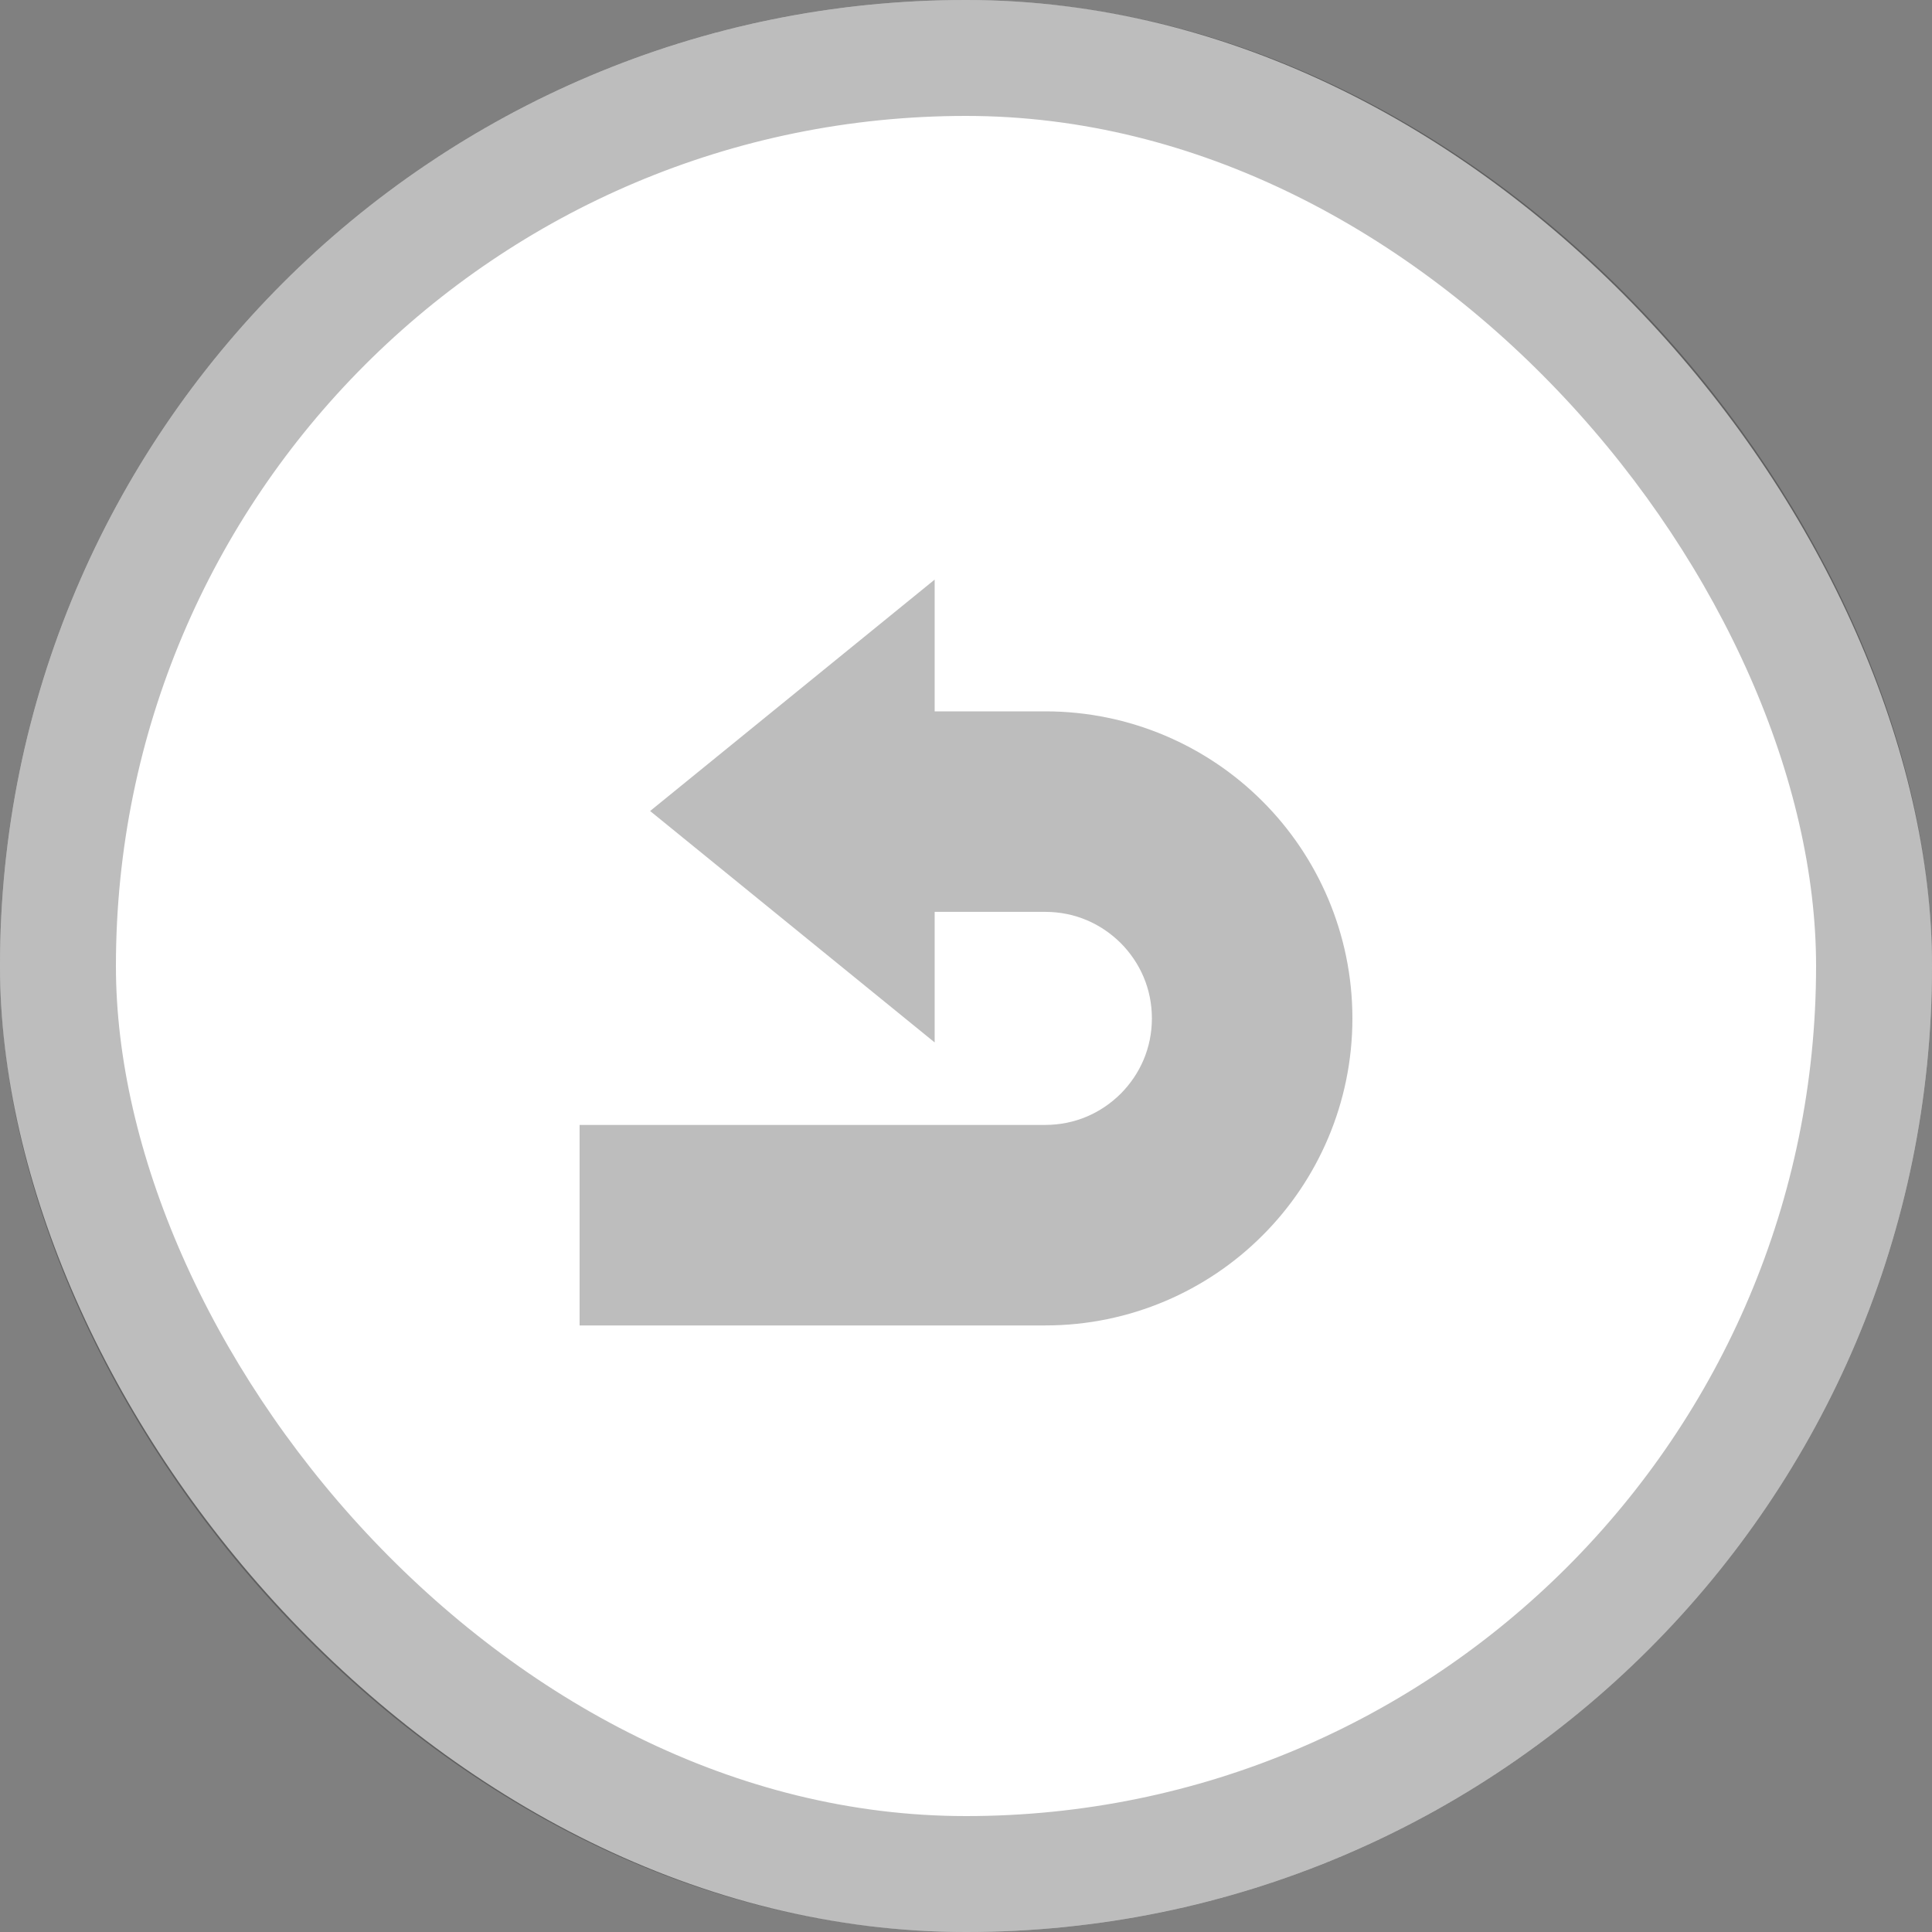 <svg width="50" height="50" viewBox="0 0 50 50" fill="none" xmlns="http://www.w3.org/2000/svg">
<rect x="0" y="0" width="50" height="50" fill="#808080" stroke="none"/>
<rect width="50" height="50" rx="25" fill="white"/>
<rect x="1.5" y="1.5" width="47" height="47" rx="23.5" stroke="black" stroke-opacity="0.26" stroke-width="3"/>
<path d="M32.673 20.737C31.243 19.303 29.24 18.409 27.054 18.41H24.189V17.965V15L16.825 20.989L24.189 26.978V23.922V23.599H27.054C27.823 23.6 28.496 23.904 29.004 24.406C29.506 24.913 29.81 25.586 29.811 26.356C29.81 27.125 29.506 27.798 29.004 28.305C28.496 28.808 27.823 29.111 27.054 29.113H15V34.302H27.054C29.24 34.303 31.243 33.408 32.673 31.974C34.106 30.545 35.001 28.542 35 26.356C35.001 24.17 34.106 22.167 32.673 20.737Z" fill="black" fill-opacity="0.26"/>
</svg>
